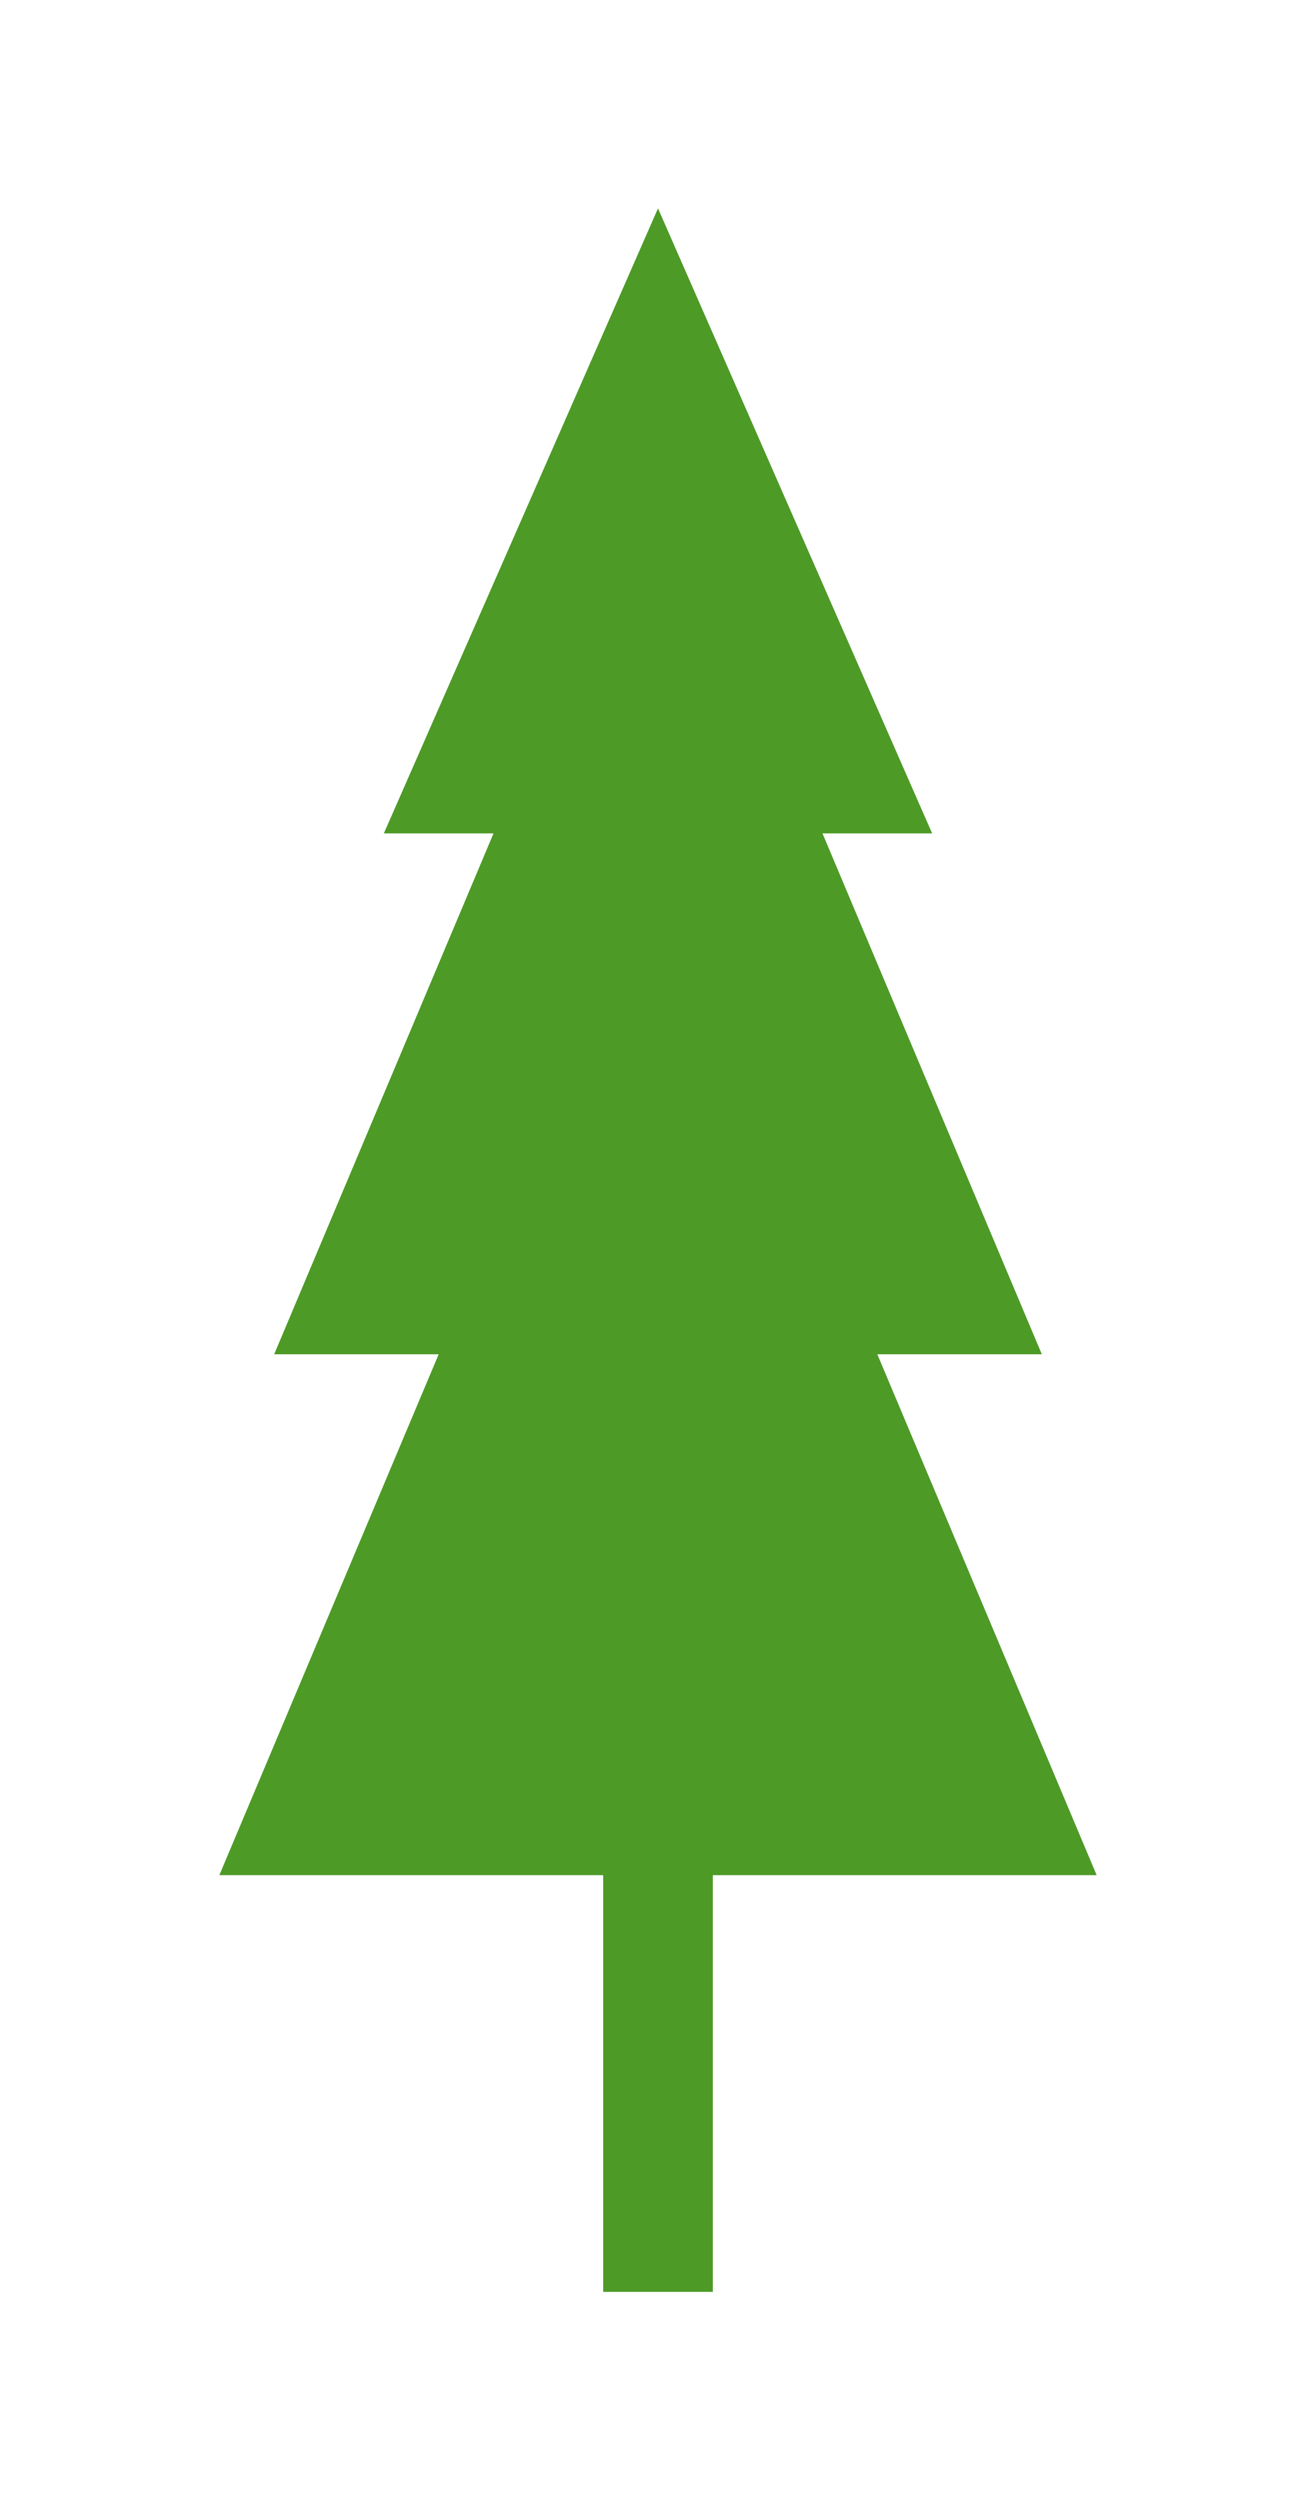 <svg width="159" height="302" viewBox="0 0 159 302" fill="none" xmlns="http://www.w3.org/2000/svg">
<path d="M132.5 226.501L106 163.585H125.875L99.375 100.668H112.625L79.5 25.168L46.375 100.668H59.625L33.125 163.585H53L26.5 226.501H72.875V276.835H86.125V226.501H132.5Z" fill="#4D9A27"/>
</svg>
